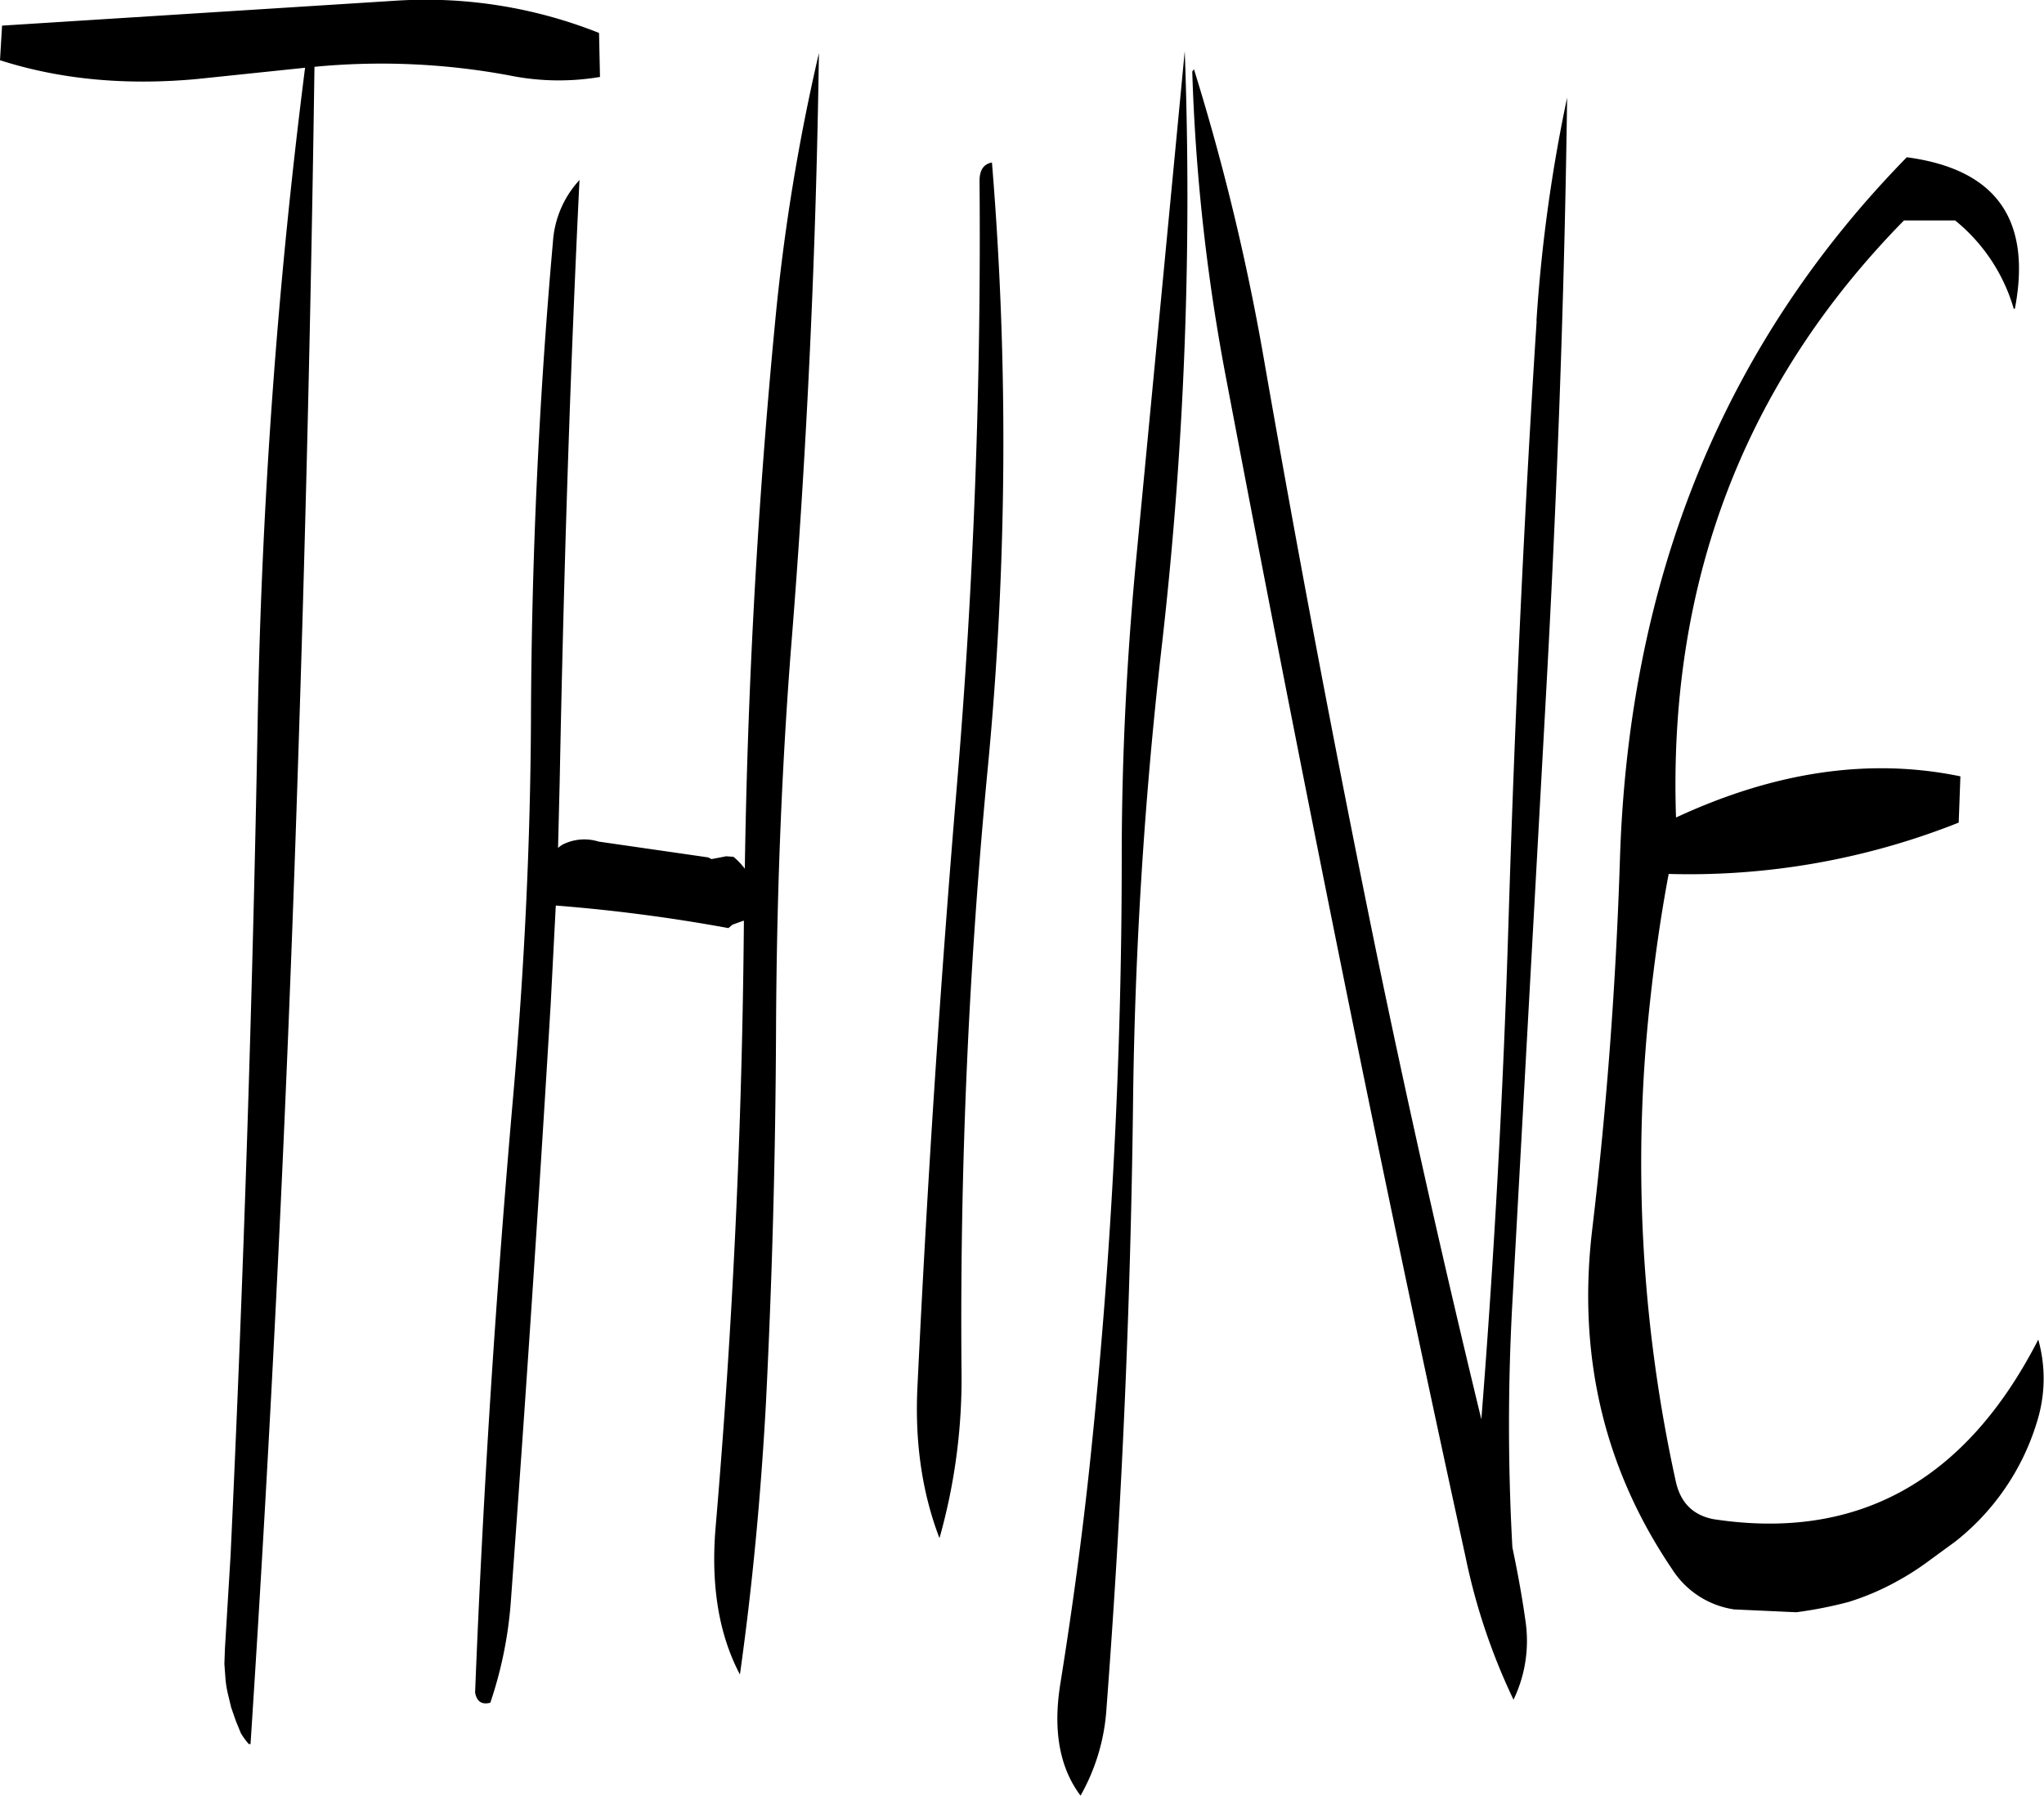 <svg id="Layer_1" data-name="Layer 1" xmlns="http://www.w3.org/2000/svg" viewBox="0 0 434.7 381.93"><defs><style>.cls-1{fill-rule:evenodd;}</style></defs><path class="cls-1" d="M281.16,285.48a1229.16,1229.16,0,0,1-6.72,128.28c-1.68,16-3.84,31.8-6.36,47.52-1.56,9.84-.12,17.76,4.32,23.64a43,43,0,0,0,5.52-18.6q4.86-64.08,5.64-128.28a950.89,950.89,0,0,1,6-96.6,840.8,840.8,0,0,0,5-127.56L284.28,221.4C282.24,242.64,281.16,264,281.16,285.48ZM42.6,115.8c12.72,4.08,26.64,5.4,41.88,4l23-2.4a1283.72,1283.72,0,0,0-10.08,139q-1.62,88.74-5.76,177.36l-1.2,19.8-.12,3.36.24,3.24a22.4,22.4,0,0,0,.48,3l.72,3,1,2.88,1.08,2.64a16,16,0,0,0,1.68,2.28h.36q6.66-102.24,10-205.44,2.52-75.6,3.6-151.32a148.86,148.86,0,0,1,41.28,1.8,52.87,52.87,0,0,0,19.44.36L170,110a99.61,99.61,0,0,0-43.56-6.84l-83.4,5.28Zm164.88,55.32Q201.9,228.9,201,287.76a16,16,0,0,0-2.4-2.52l-1.56-.12-1.2.24-1.92.36-.72-.36L169.92,282a10.23,10.23,0,0,0-7.08.36,4.93,4.93,0,0,0-1.56,1l.36-14.64c.84-43.08,2.16-85.56,4.2-127.44a21.42,21.42,0,0,0-5.64,13.08Q155.7,204.9,155.52,256c-.12,26.64-1.44,53.16-3.72,79.44-3.72,42.36-6.48,85-8.16,127.56q.54,2.88,3.24,2.16a87.06,87.06,0,0,0,4.32-21q4.68-63.72,8.52-127.68l1.08-20.88a358,358,0,0,1,36.72,4.8l.84-.72,1.32-.48,1-.36h.12v.72q-.54,64.26-6,128.16c-1.08,12.6.72,23,5.16,31.44,2.64-18.72,4.44-37.92,5.52-57.48q2-39.78,2.16-79.68c.12-26.88,1.08-53.64,3.12-80.28,3.48-43,5.4-85.44,6-127.44A433,433,0,0,0,207.48,171.12Zm43.44-29.64q.54,64.62-4.8,128.4t-8.4,128c-.6,11.88,1,22.68,4.68,32.28A124.94,124.94,0,0,0,247.08,394a1228.75,1228.75,0,0,1,5.64-128.16,727.39,727.39,0,0,0,.84-128.28C251.76,137.88,250.92,139.2,250.92,141.48Zm207.48,8.4a37.67,37.67,0,0,1,12.48,18.84l.24-.12c3.6-19-4.08-29.64-23-32.16q-58.14,59.4-61,149.16c-.84,26.28-2.76,52.44-5.88,78.72-3.24,27,2.52,51.12,17,72.48a18.88,18.88,0,0,0,13.2,8.52l13.2.6a89.63,89.63,0,0,0,11-2.16,54.2,54.2,0,0,0,10.2-4.32,56.66,56.66,0,0,0,6.36-4l6.24-4.56a51.34,51.34,0,0,0,17.4-25.56,30.69,30.69,0,0,0,.24-17.4Q452.94,433.14,407,426.12c-4.32-.84-7-3.48-8-8a315.18,315.18,0,0,1-5.52-101.76c1-9.24,2.28-18.36,4-27.48a155.06,155.06,0,0,0,61.68-10.92l.36-9.84c-19.32-4-39.48-1-60.48,8.76q-2.52-75.06,48.48-127Zm-89,21.36c-2.76,42.72-4.68,85.44-6,128.28q-1.62,52.92-5.76,105.36Q345.54,355,335.16,304.8q-12.78-62.46-23.76-125.4a488.11,488.11,0,0,0-14.88-61.68l-.36.48a416.11,416.11,0,0,0,7.32,65.88Q315.36,246.72,328,309.24t26.28,124.92a132.27,132.27,0,0,0,10.2,30.36A28.79,28.79,0,0,0,367,447.6c-.72-5.16-1.68-10.32-2.76-15.48a471.25,471.25,0,0,1,0-52.08l7.08-128c2.4-43.08,4-85.92,4.56-128.28A333.38,333.38,0,0,0,369.36,171.24Z" transform="translate(-42.6 -102.99)"/></svg>
